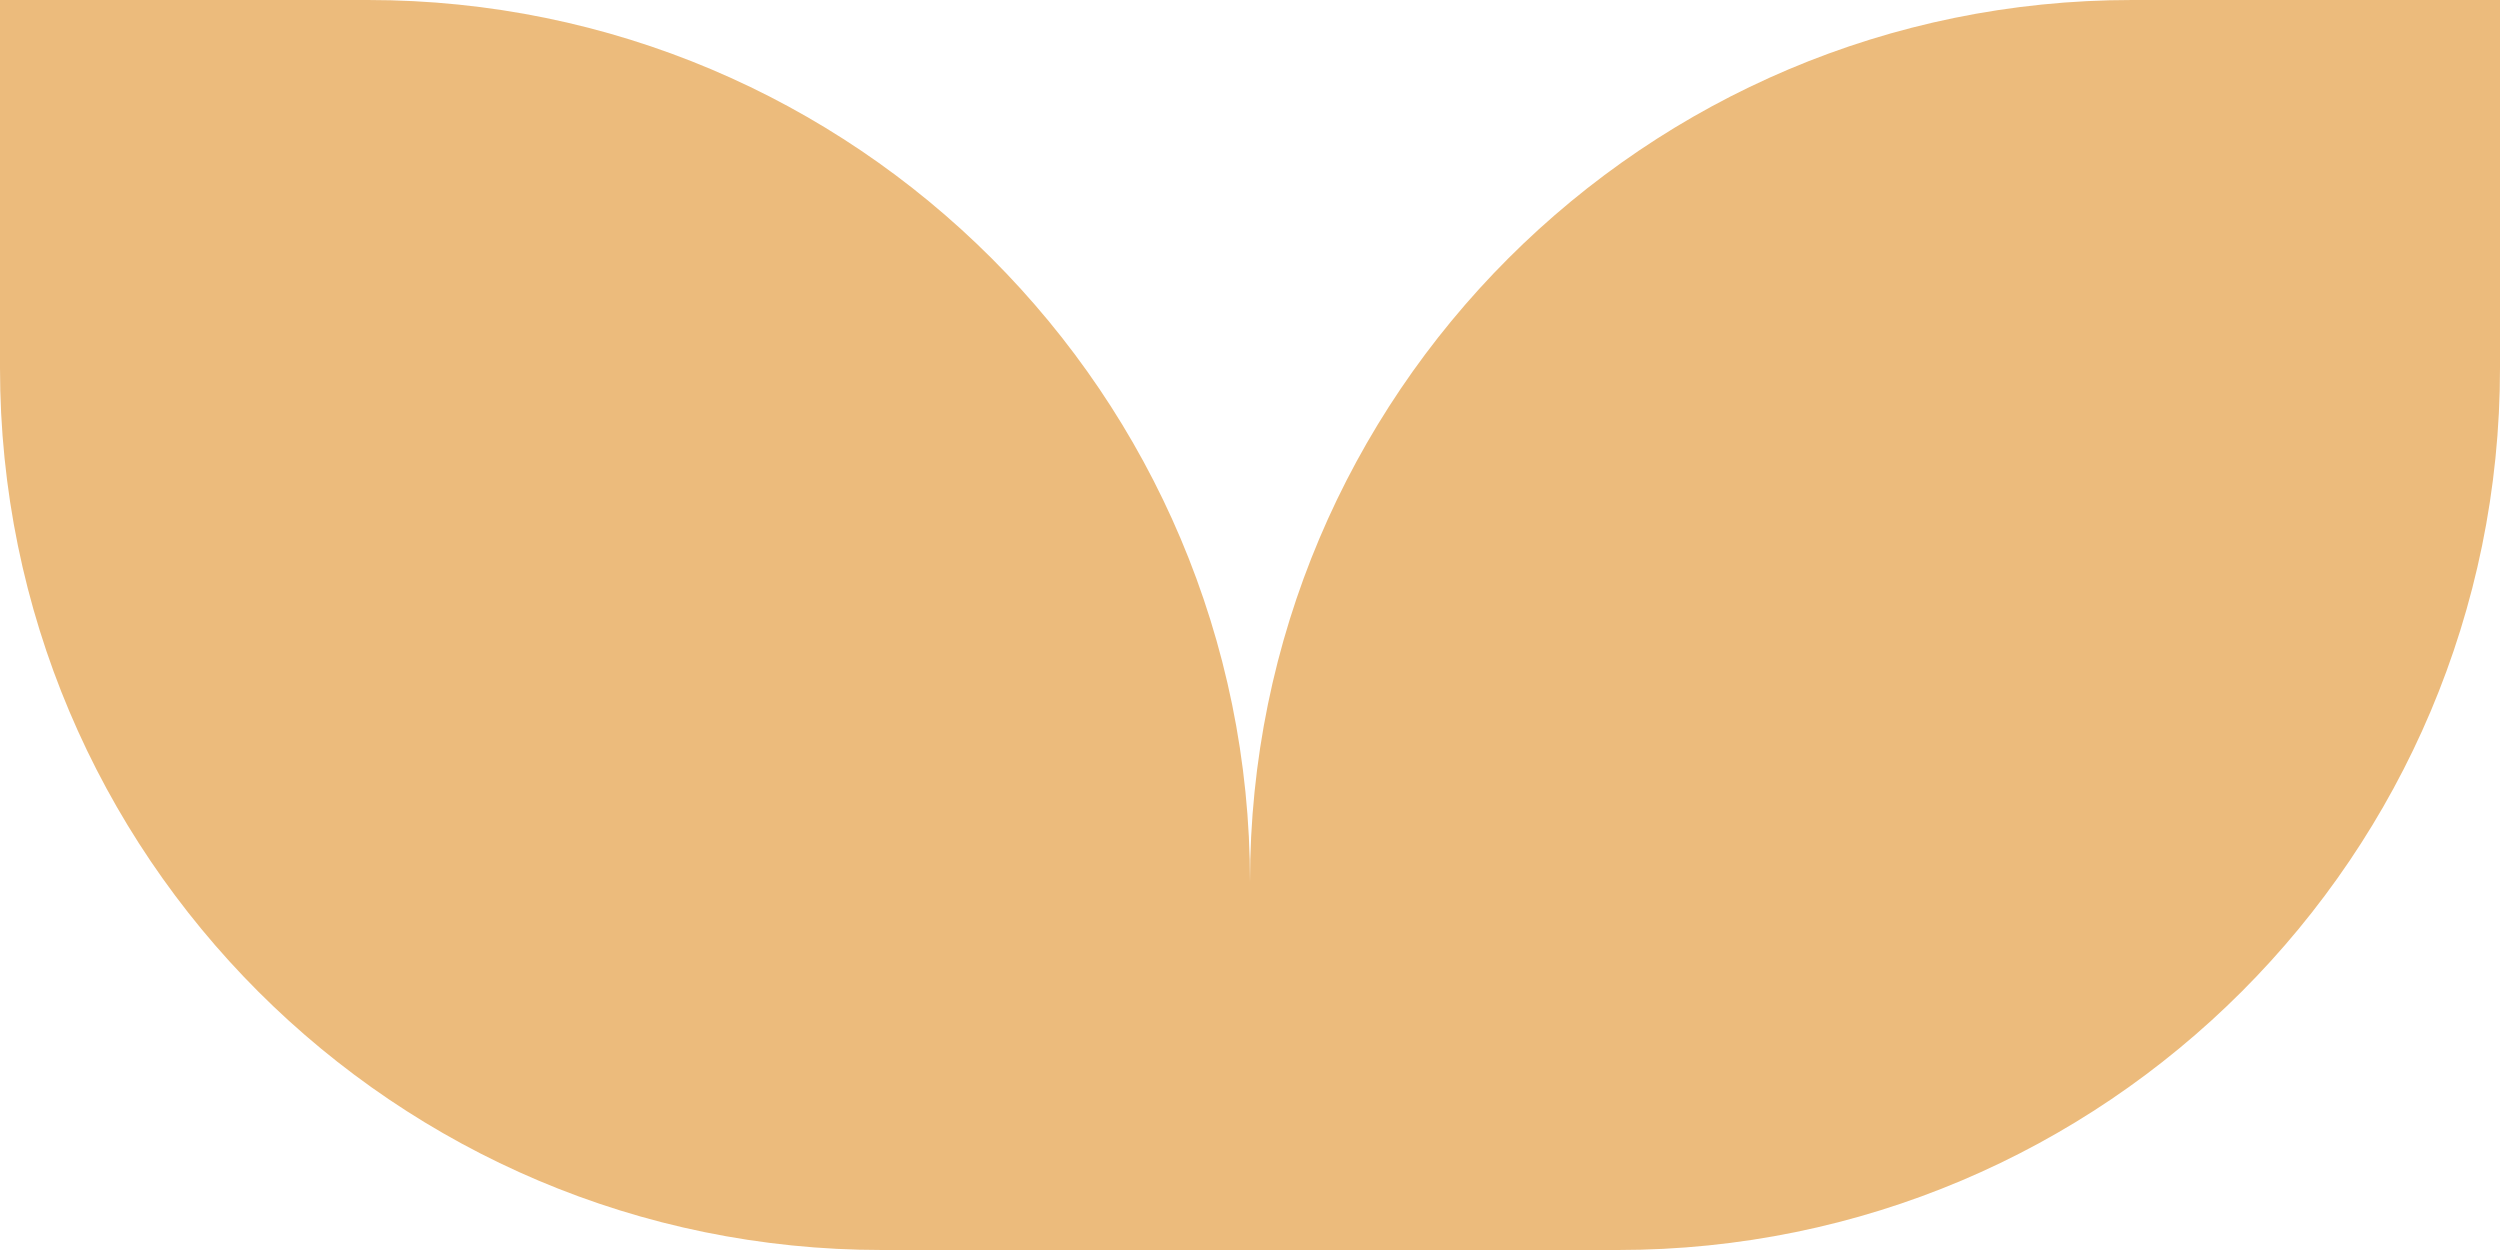 <svg width="24" height="12" viewBox="0 0 24 12" fill="none" xmlns="http://www.w3.org/2000/svg">
<g id="Group 694">
<path id="Rectangle 167" d="M8.468 12C3.791 12 -1.65715e-07 8.209 -3.70134e-07 3.532L-5.24537e-07 0L3.532 -1.54402e-07C8.209 -3.58822e-07 12 3.791 12 8.468L12 12L8.468 12Z" fill="#ECBB7C"/>
<path id="Rectangle 168" d="M12 8.468C12 3.791 15.791 0 20.468 0H24V3.532C24 8.209 20.209 12 15.532 12H12V8.468Z" fill="#ECBB7C"/>
</g>
</svg>
